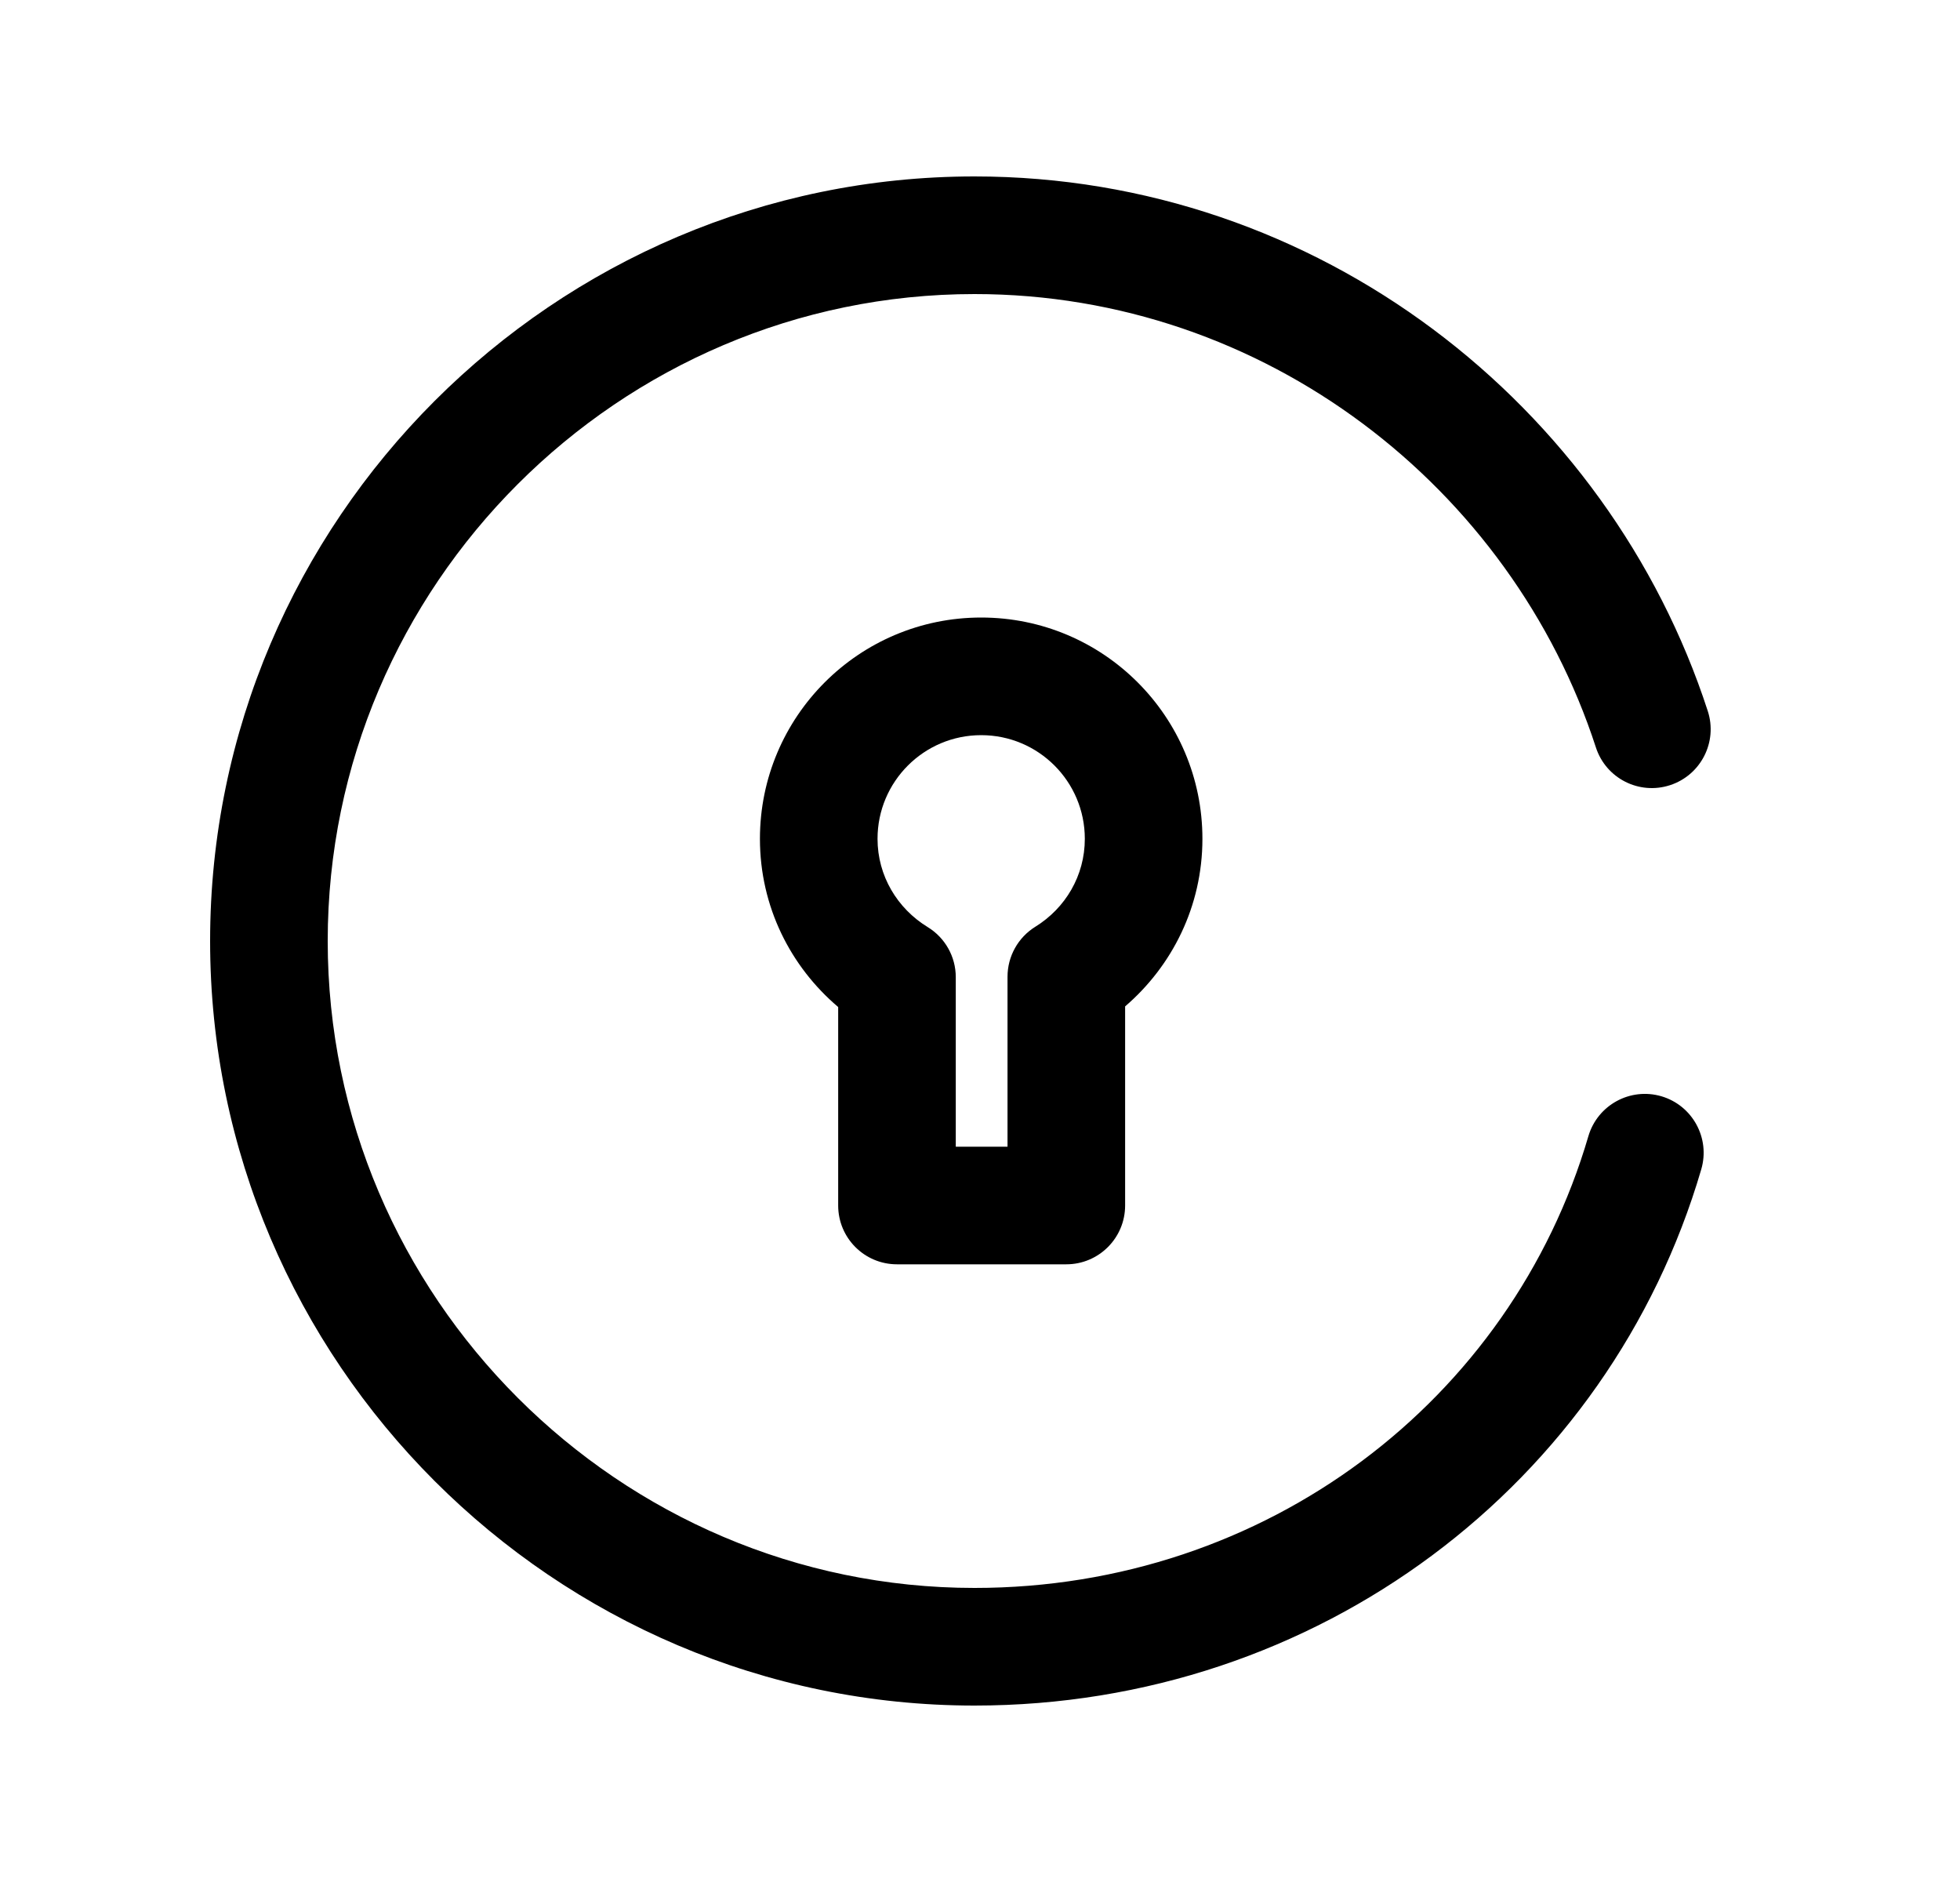 <svg width="25" height="24" viewBox="0 0 25 24" fill="none" xmlns="http://www.w3.org/2000/svg">
<path fill-rule="evenodd" clip-rule="evenodd" d="M2.68 12C2.68 6.635 7.066 2.25 12.43 2.25C16.821 2.25 20.518 5.174 21.783 9.068C21.911 9.462 21.695 9.885 21.301 10.013C20.907 10.141 20.484 9.926 20.356 9.532C19.282 6.226 16.14 3.75 12.43 3.75C7.894 3.75 4.18 7.464 4.18 12C4.18 16.535 7.894 20.25 12.43 20.25C16.151 20.25 19.275 17.855 20.26 14.489C20.377 14.092 20.793 13.864 21.191 13.98C21.588 14.097 21.816 14.513 21.7 14.911C20.525 18.924 16.809 21.75 12.43 21.75C7.066 21.75 2.68 17.364 2.68 12Z" fill="black"/>
<path fill-rule="evenodd" clip-rule="evenodd" d="M9.693 10.697C9.693 9.139 10.956 7.875 12.515 7.875C14.075 7.875 15.337 9.139 15.337 10.697C15.337 11.558 14.95 12.319 14.351 12.834V15.373C14.351 15.787 14.015 16.123 13.601 16.123H11.441C11.026 16.123 10.691 15.787 10.691 15.373V12.842C10.085 12.328 9.693 11.563 9.693 10.697ZM12.515 9.375C11.785 9.375 11.193 9.967 11.193 10.697C11.193 11.169 11.445 11.585 11.832 11.822C12.055 11.958 12.191 12.2 12.191 12.461V14.623H12.851V12.456C12.851 12.196 12.985 11.955 13.206 11.818C13.589 11.581 13.837 11.168 13.837 10.697C13.837 9.967 13.246 9.375 12.515 9.375Z" fill="black"/>
</svg>